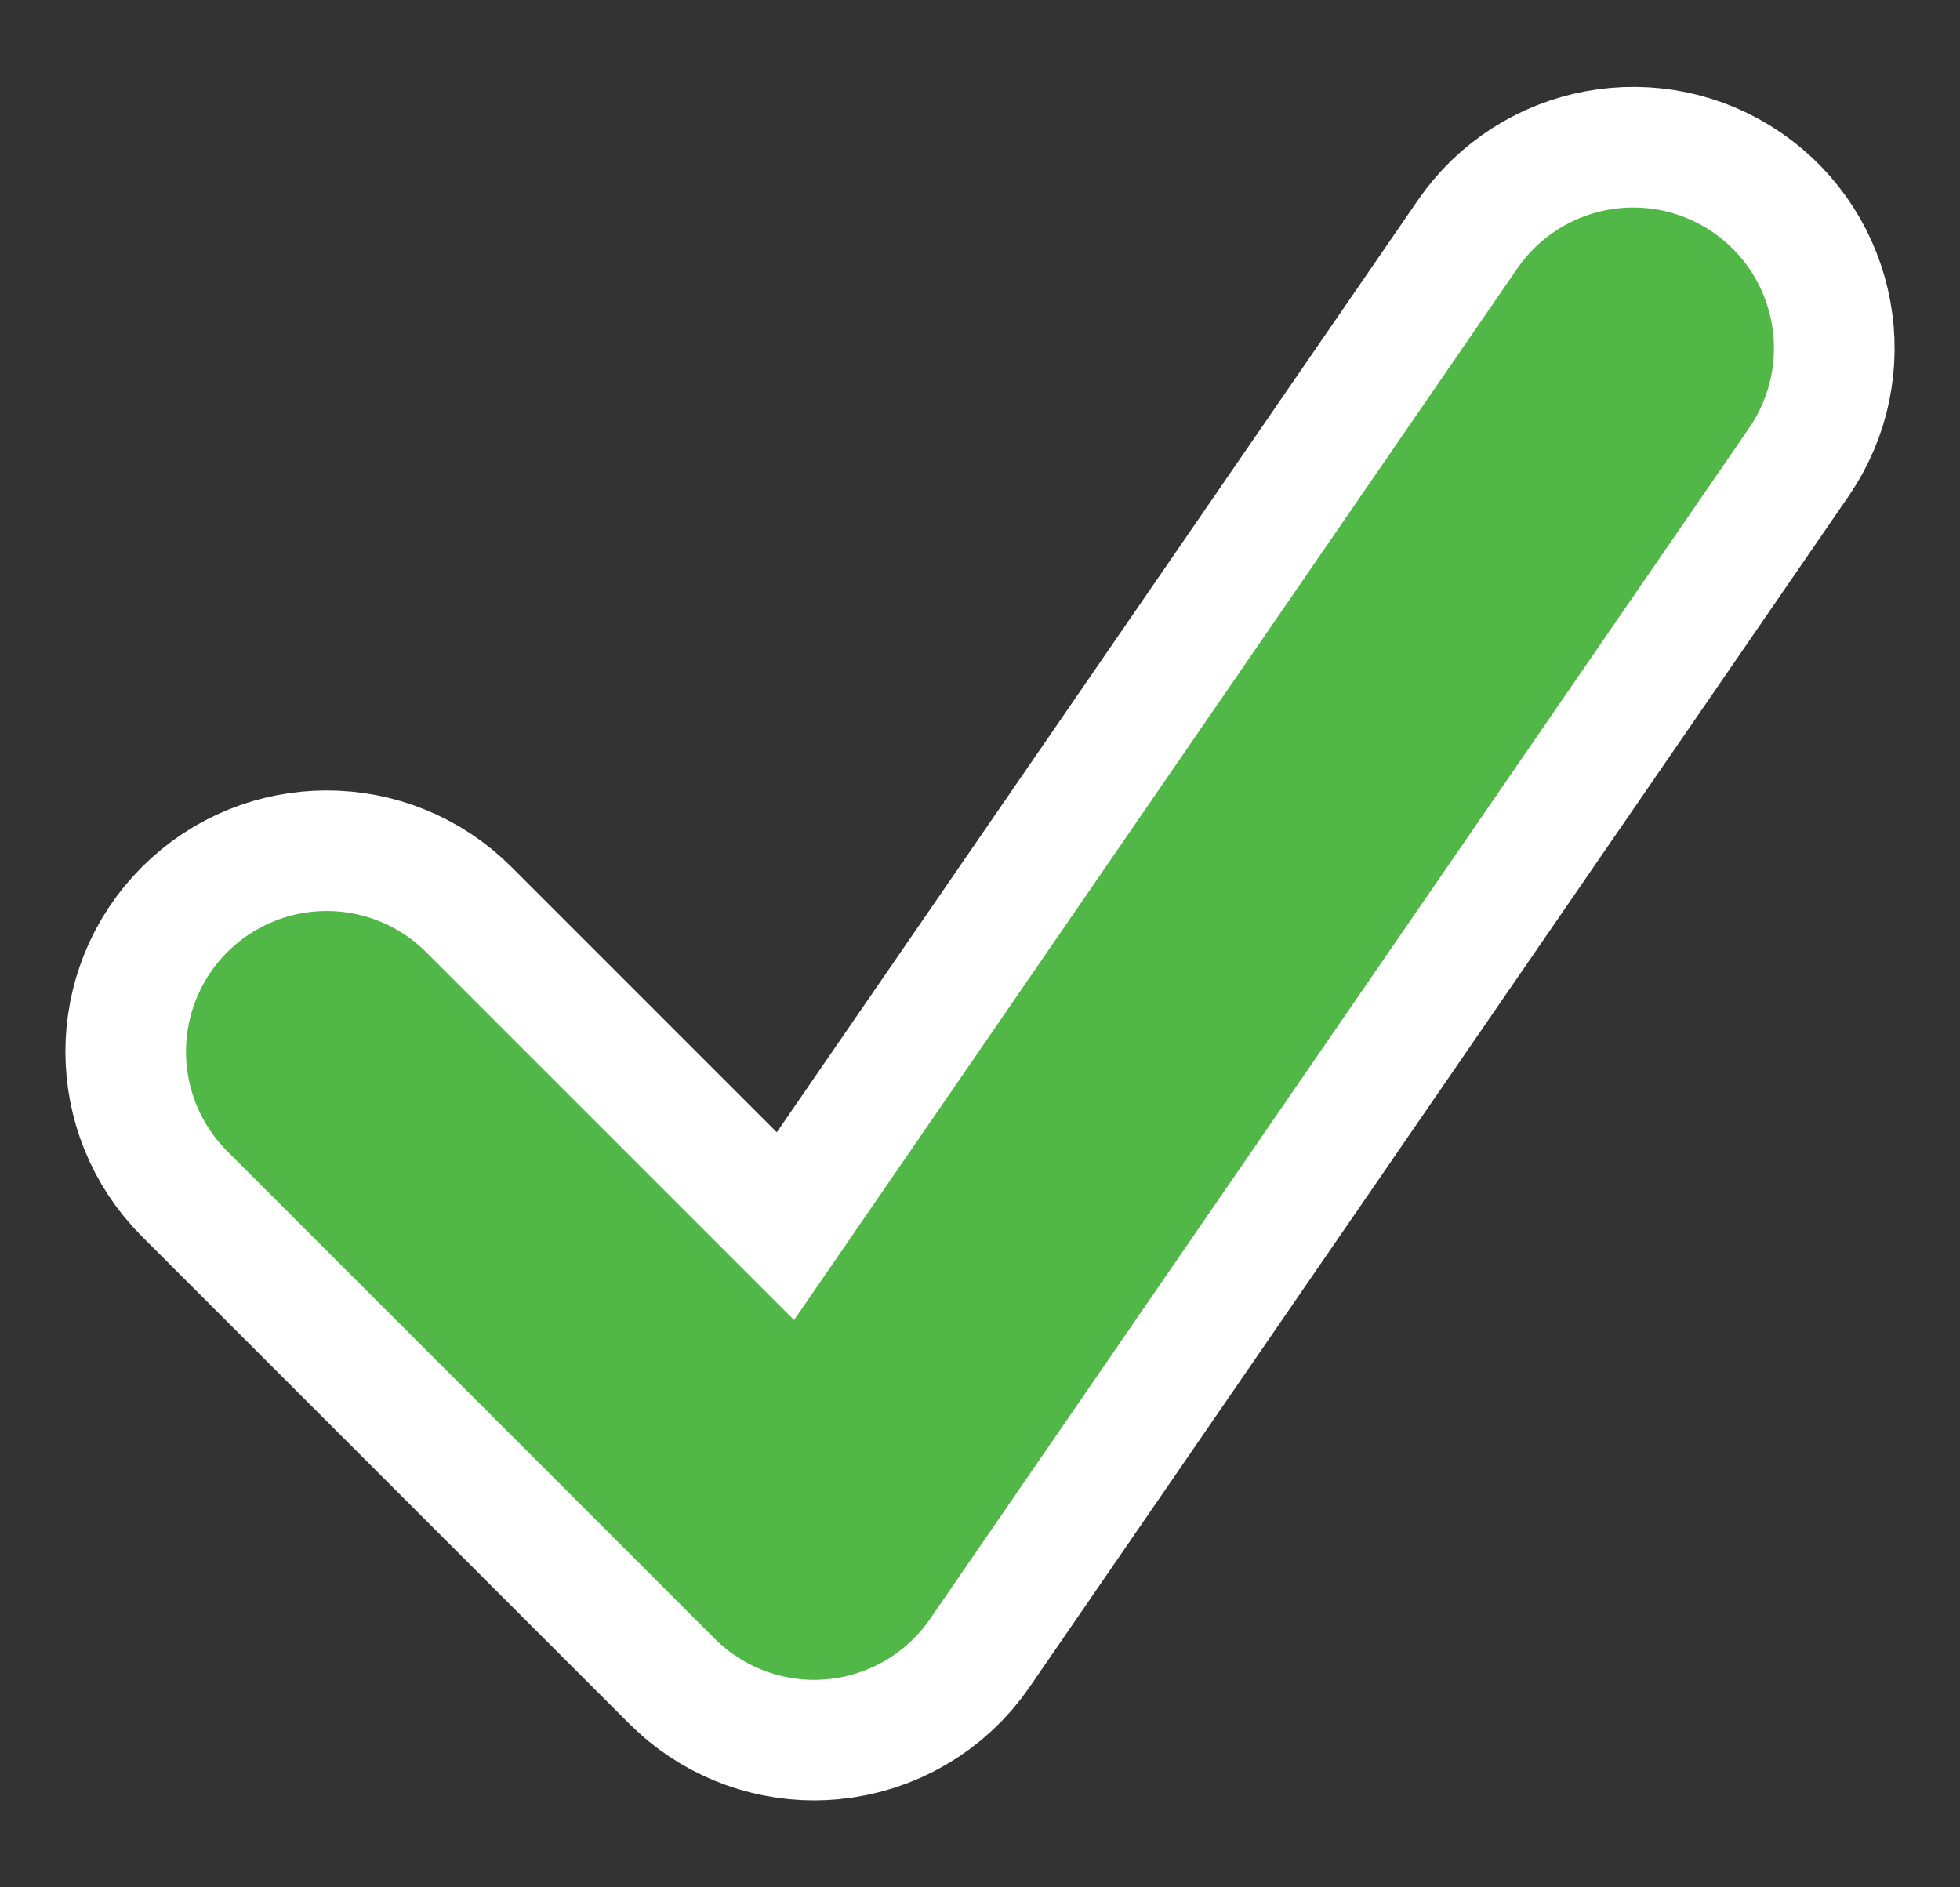 <?xml version="1.0" encoding="utf-8"?>
<!-- Generator: Adobe Illustrator 16.0.0, SVG Export Plug-In . SVG Version: 6.00 Build 0)  -->
<!DOCTYPE svg PUBLIC "-//W3C//DTD SVG 1.1//EN" "http://www.w3.org/Graphics/SVG/1.1/DTD/svg11.dtd">
<svg version="1.1" id="Layer_1" xmlns="http://www.w3.org/2000/svg" xmlns:xlink="http://www.w3.org/1999/xlink" x="0px" y="0px"
	 width="36px" height="34.667px" viewBox="0 0 36 34.667" enable-background="new 0 0 36 34.667" xml:space="preserve">
<rect x="0" y="0" width="36" height="34.667" fill="#333333" stroke="none"/>
<g>
	<g>
		<g>
			<path fill="none" stroke="#FFFFFF" stroke-width="4.43" stroke-miterlimit="10" d="M14.954,30.855
				c-0.683,0-1.341-0.271-1.827-0.757l-8.953-8.953c-1.01-1.009-1.01-2.646,0-3.654c1.009-1.01,2.645-1.01,3.654,0l6.756,6.756
				L27.869,4.931c0.81-1.176,2.419-1.474,3.594-0.665c1.176,0.809,1.475,2.418,0.665,3.594L17.084,29.735
				c-0.436,0.633-1.129,1.039-1.895,1.109C15.111,30.851,15.032,30.855,14.954,30.855z"/>
		</g>
	</g>
	<g>
		
			<polyline fill="none" stroke="#51B848" stroke-width="5.169" stroke-linecap="round" stroke-linejoin="round" stroke-miterlimit="10" points="
			6.001,19.318 14.954,28.271 29.998,6.396 		"/>
	</g>
</g>
</svg>
